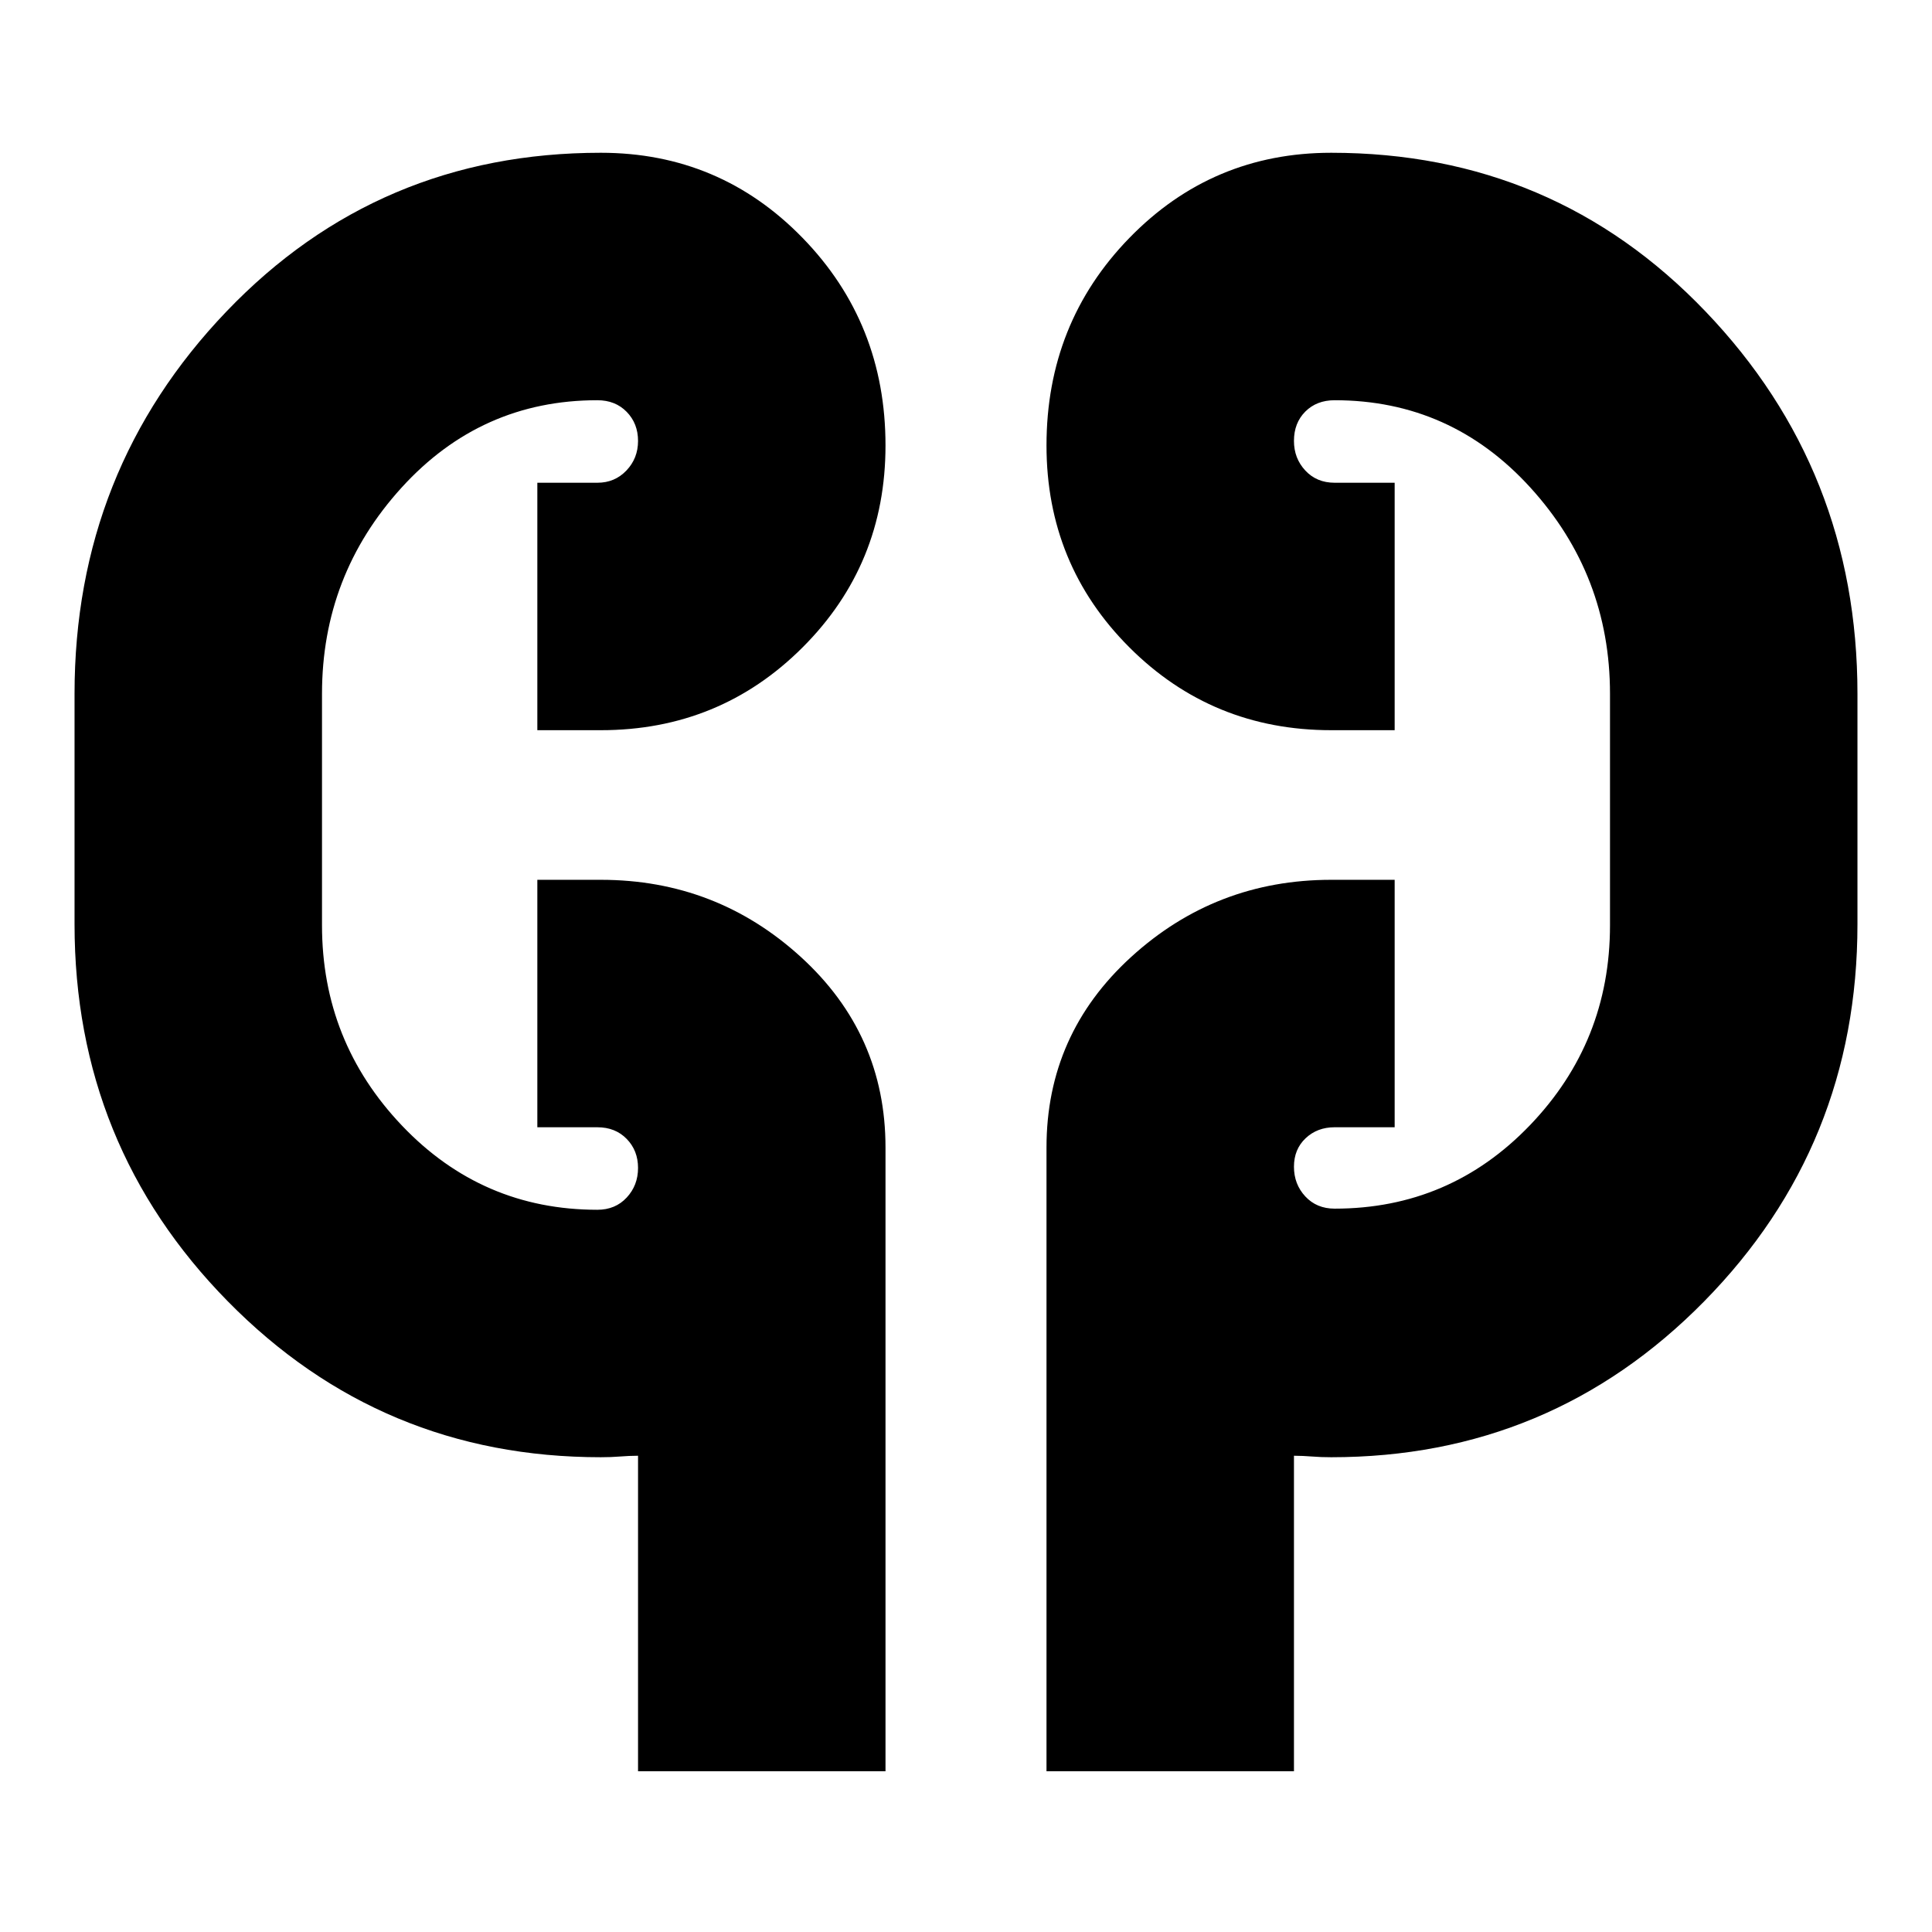 <svg xmlns="http://www.w3.org/2000/svg" height="24" viewBox="0 -960 960 960" width="24"><path d="M317.04-79.87v-156.78q-4.49.02-8.92.38t-9.6.36q-109.15 0-185.32-77.46-76.16-77.46-76.16-187.41v-114.48q0-111.09 75.48-189.96t186-78.87q59.14 0 100.31 42.33Q440-799.44 440-738.65q0 59.14-41.17 100.31t-100.31 41.17H267v-122.96h29.89q8.58 0 14.37-6.07 5.78-6.06 5.78-14.71 0-8.65-5.64-14.44-5.64-5.78-14.57-5.78-57.82 0-97.32 43.46Q160-674.2 160-615.26v115.04q0 57.81 39.79 99.58 39.79 41.77 97.04 41.77 8.93 0 14.57-6.07 5.64-6.06 5.64-14.71 0-8.65-5.64-14.43-5.64-5.79-14.57-5.79H267v-122.96h31.52q57.39 0 99.44 38.36Q440-446.11 440-389.83v309.96H317.04Zm202.96 0v-309.96q0-56.28 42.04-94.64 42.05-38.36 99.44-38.36H693v122.96h-29.89q-8.58 0-14.37 5.47-5.78 5.47-5.78 14.15t5.64 14.75q5.64 6.07 14.57 6.07 57.25 0 97.04-41.44Q800-442.31 800-500.22v-115.04q0-58.94-39.51-102.41-39.5-43.46-97.32-43.46-8.93 0-14.57 5.64-5.64 5.65-5.64 14.58 0 8.65 5.64 14.71 5.64 6.07 14.57 6.07H693v122.96h-31.52q-59.14 0-100.31-41.17T520-738.65q0-60.79 41.17-103.11 41.17-42.33 100.31-42.33 110.52 0 186 78.87t75.48 189.96v114.48q0 109.95-76.16 187.41-76.17 77.46-185.32 77.46-5.17 0-9.6-.36t-8.92-.38v156.78H520ZM160-522.83v-74.34 74.34Zm640-74.34v96.95-96.95Z"/></svg>